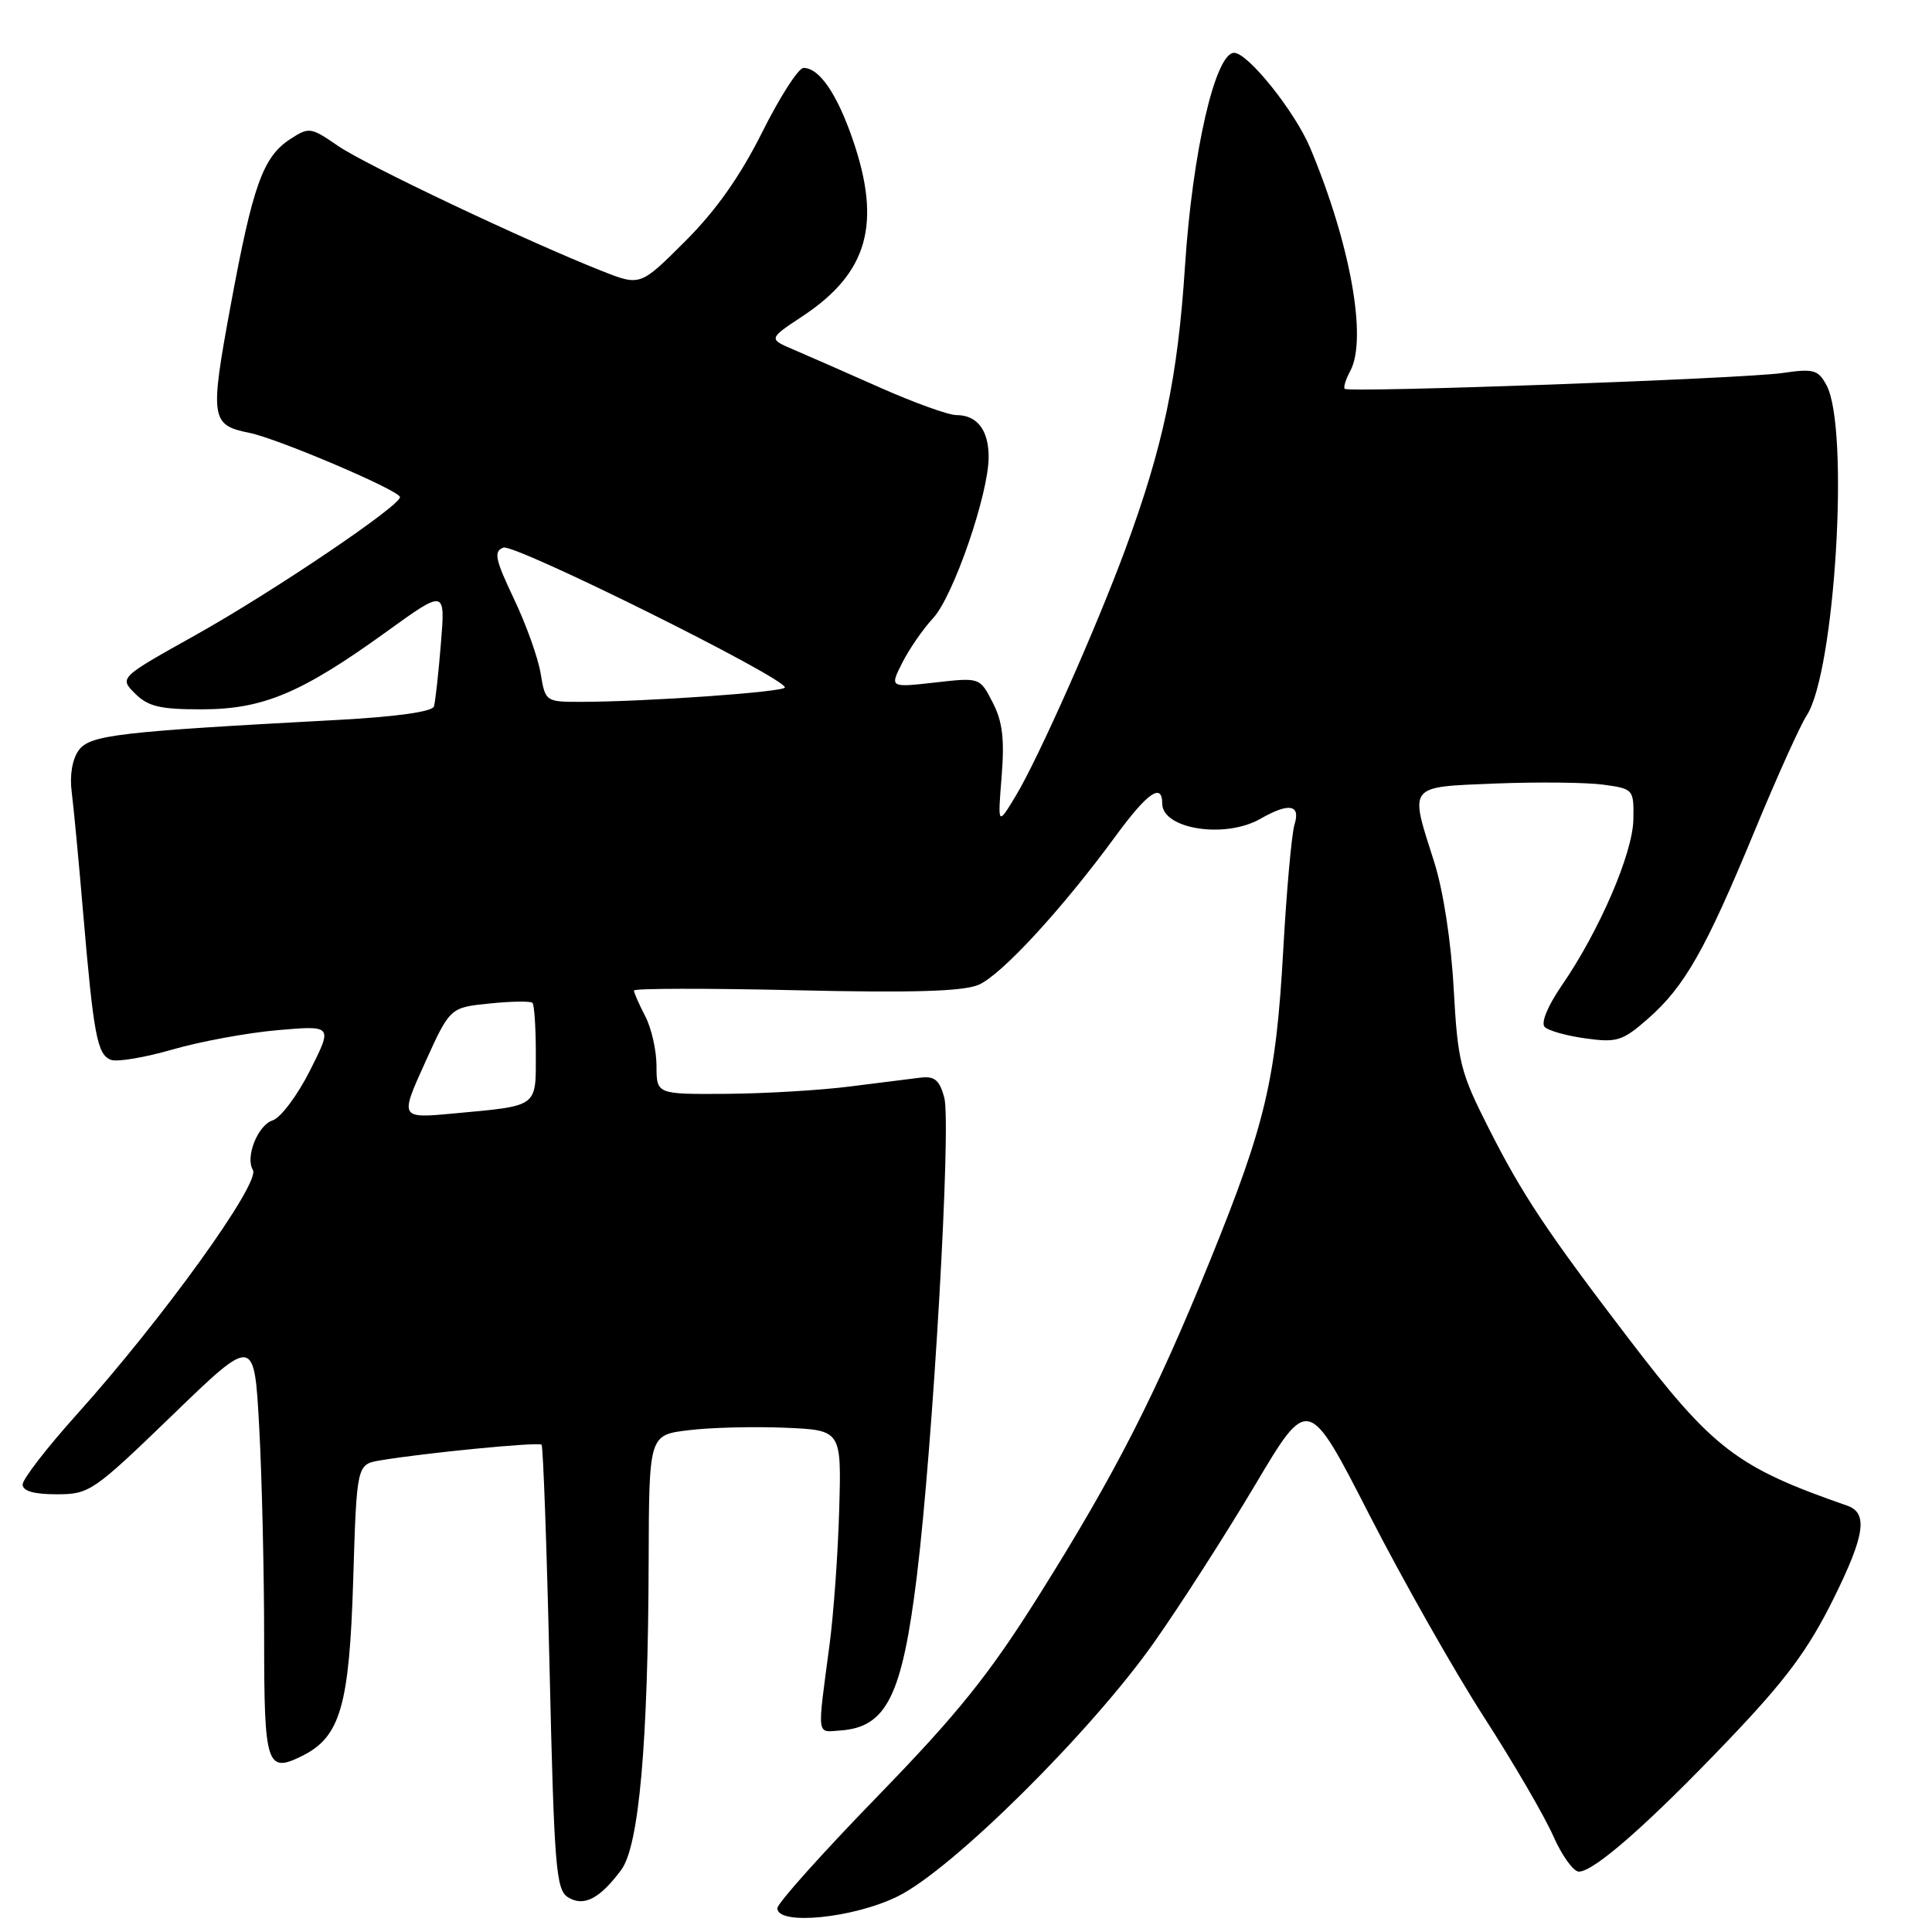 <?xml version="1.0" encoding="UTF-8" standalone="no"?>
<!DOCTYPE svg PUBLIC "-//W3C//DTD SVG 1.1//EN" "http://www.w3.org/Graphics/SVG/1.1/DTD/svg11.dtd" >
<svg xmlns="http://www.w3.org/2000/svg" xmlns:xlink="http://www.w3.org/1999/xlink" version="1.1" viewBox="0 0 256 256">
 <g >
 <path fill="currentColor"
d=" M 118.99 251.26 C 126.24 247.66 144.63 229.42 152.96 217.57 C 156.42 212.66 162.42 203.30 166.30 196.78 C 173.35 184.91 173.35 184.91 181.44 200.71 C 185.89 209.39 192.72 221.45 196.62 227.50 C 200.52 233.55 204.65 240.64 205.80 243.25 C 206.95 245.86 208.48 248.00 209.21 248.00 C 211.23 248.00 218.52 241.58 229.11 230.48 C 236.65 222.58 239.58 218.64 242.97 211.80 C 247.11 203.44 247.55 200.48 244.77 199.51 C 230.07 194.40 226.98 192.02 215.67 177.20 C 204.93 163.13 201.71 158.29 197.26 149.50 C 193.50 142.08 193.16 140.74 192.62 131.00 C 192.28 124.73 191.23 117.94 190.02 114.16 C 186.75 103.91 186.44 104.30 198.18 103.82 C 203.79 103.60 210.20 103.67 212.43 103.97 C 216.44 104.52 216.50 104.58 216.43 108.59 C 216.35 113.08 211.92 123.35 206.95 130.57 C 205.07 133.30 204.15 135.55 204.68 136.08 C 205.18 136.58 207.63 137.26 210.13 137.60 C 214.26 138.17 215.01 137.93 218.37 134.98 C 223.22 130.72 225.97 125.89 232.47 110.17 C 235.42 103.02 238.54 96.11 239.39 94.81 C 243.15 89.07 245.10 56.80 242.03 51.06 C 240.92 48.99 240.33 48.82 236.15 49.43 C 230.95 50.18 178.73 52.06 178.18 51.52 C 177.99 51.33 178.32 50.26 178.92 49.15 C 181.20 44.89 178.93 32.29 173.60 19.58 C 171.59 14.79 165.36 7.00 163.53 7.00 C 161.03 7.00 158.01 20.12 157.02 35.23 C 156.06 50.04 154.14 59.15 149.11 72.78 C 145.27 83.19 137.54 100.59 134.59 105.46 C 132.20 109.42 132.20 109.42 132.72 102.90 C 133.12 97.92 132.84 95.59 131.53 93.07 C 129.83 89.76 129.83 89.76 123.86 90.44 C 117.89 91.11 117.89 91.11 119.56 87.81 C 120.48 85.99 122.31 83.34 123.63 81.92 C 126.31 79.06 131.00 65.46 131.00 60.56 C 131.00 56.98 129.48 55.00 126.71 55.00 C 125.67 55.00 121.15 53.37 116.66 51.38 C 112.17 49.39 107.00 47.11 105.16 46.33 C 101.81 44.90 101.81 44.90 106.37 41.88 C 115.00 36.16 116.84 29.66 112.99 18.48 C 110.90 12.41 108.56 9.00 106.47 9.00 C 105.80 9.00 103.33 12.84 100.99 17.53 C 98.06 23.38 94.86 27.91 90.78 31.98 C 84.84 37.91 84.84 37.91 79.79 35.92 C 69.86 32.00 48.43 21.85 44.77 19.32 C 41.16 16.84 40.94 16.81 38.43 18.45 C 34.84 20.81 33.50 24.55 30.56 40.49 C 27.79 55.47 27.92 56.33 33.06 57.36 C 36.83 58.12 53.00 65.01 53.00 65.87 C 53.00 67.05 36.06 78.48 25.91 84.15 C 15.80 89.80 15.80 89.80 17.90 91.90 C 19.62 93.62 21.22 94.00 26.75 93.99 C 34.87 93.98 39.93 91.85 51.25 83.68 C 59.01 78.08 59.01 78.08 58.42 85.29 C 58.10 89.26 57.68 93.00 57.50 93.61 C 57.30 94.30 52.48 94.98 44.83 95.39 C 15.54 96.96 11.92 97.38 10.43 99.42 C 9.58 100.59 9.21 102.74 9.50 104.92 C 9.75 106.89 10.44 114.12 11.02 121.00 C 12.40 137.15 12.88 139.74 14.69 140.43 C 15.50 140.75 19.17 140.13 22.84 139.07 C 26.50 138.01 32.78 136.85 36.80 136.50 C 44.09 135.87 44.09 135.87 41.07 141.86 C 39.41 145.15 37.18 148.13 36.12 148.46 C 34.16 149.08 32.47 153.34 33.51 155.02 C 34.56 156.71 21.54 174.78 10.15 187.45 C 6.22 191.83 3.00 195.99 3.00 196.70 C 3.00 197.57 4.48 198.00 7.50 198.00 C 11.85 198.00 12.34 197.66 22.84 187.52 C 33.69 177.03 33.69 177.03 34.35 189.17 C 34.71 195.85 35.00 208.40 35.00 217.05 C 35.00 233.98 35.33 235.01 40.05 232.66 C 45.10 230.15 46.29 226.01 46.80 209.39 C 47.27 194.04 47.27 194.04 50.38 193.51 C 56.14 192.53 71.38 191.04 71.76 191.43 C 71.97 191.64 72.45 204.97 72.82 221.05 C 73.43 247.36 73.67 250.40 75.25 251.39 C 77.33 252.70 79.45 251.62 82.31 247.78 C 84.67 244.62 85.88 231.07 85.95 206.82 C 86.00 190.14 86.00 190.14 91.25 189.51 C 94.14 189.15 99.88 189.01 104.00 189.18 C 111.50 189.50 111.50 189.50 111.20 200.00 C 111.04 205.78 110.46 213.88 109.91 218.00 C 108.27 230.37 108.16 229.52 111.34 229.30 C 117.48 228.87 119.54 224.73 121.49 208.82 C 123.64 191.24 126.07 148.90 125.12 145.43 C 124.48 143.09 123.84 142.56 121.91 142.80 C 120.58 142.96 116.35 143.49 112.50 143.98 C 108.65 144.47 101.34 144.90 96.25 144.94 C 87.00 145.00 87.00 145.00 86.99 141.25 C 86.99 139.19 86.32 136.21 85.49 134.64 C 84.67 133.06 84.00 131.53 84.00 131.25 C 84.00 130.96 93.63 130.94 105.40 131.21 C 120.81 131.57 127.59 131.37 129.65 130.50 C 132.65 129.24 140.76 120.44 147.85 110.75 C 152.04 105.03 154.00 103.67 154.00 106.46 C 154.00 109.87 162.33 111.17 167.00 108.50 C 170.79 106.33 172.36 106.59 171.53 109.25 C 171.15 110.49 170.47 118.03 170.03 126.00 C 169.07 143.05 167.70 148.90 160.35 167.00 C 153.12 184.82 147.74 195.36 137.75 211.26 C 131.07 221.90 126.98 227.00 116.25 238.05 C 108.96 245.55 103.00 252.21 103.00 252.85 C 103.00 255.18 113.13 254.17 118.99 251.26 Z  M 56.30 140.85 C 59.63 133.50 59.63 133.50 64.87 132.97 C 67.75 132.67 70.30 132.64 70.55 132.88 C 70.80 133.13 71.00 136.15 71.00 139.60 C 71.00 146.79 71.41 146.49 60.23 147.53 C 52.97 148.21 52.97 148.21 56.30 140.85 Z  M 71.64 89.25 C 71.31 87.19 69.71 82.72 68.09 79.33 C 65.60 74.08 65.39 73.06 66.70 72.56 C 68.17 72.00 104.00 89.79 104.00 91.09 C 104.00 91.69 85.60 92.99 76.88 93.00 C 72.31 93.00 72.25 92.95 71.64 89.25 Z "/>
</g>
</svg>